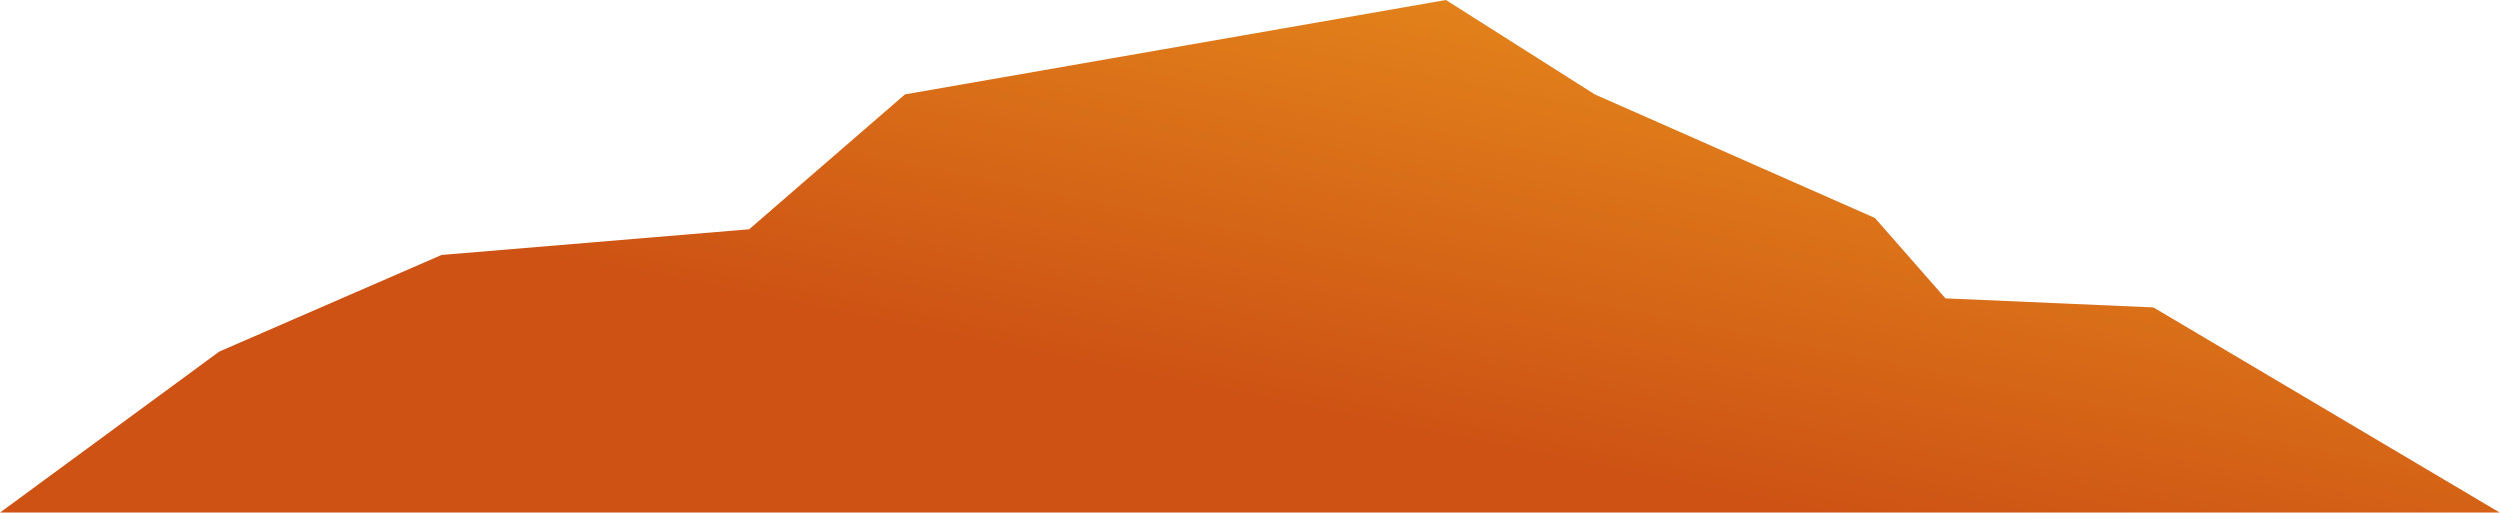 <?xml version="1.0" encoding="utf-8"?>
<!-- Generator: Adobe Illustrator 15.0.2, SVG Export Plug-In  -->
<!DOCTYPE svg PUBLIC "-//W3C//DTD SVG 1.1//EN" "http://www.w3.org/Graphics/SVG/1.1/DTD/svg11.dtd">
<svg version="1.1"
	 xmlns="http://www.w3.org/2000/svg" xmlns:xlink="http://www.w3.org/1999/xlink" xmlns:a="http://ns.adobe.com/AdobeSVGViewerExtensions/3.0/"
	 x="0px" y="0px" width="1106px" height="227px" viewBox="0 0 1106 227" overflow="visible" enable-background="new 0 0 1106 227"
	 xml:space="preserve">
<defs>
</defs>
<linearGradient id="SVGID_1_" gradientUnits="userSpaceOnUse" x1="625.321" y1="-130.145" x2="562.3" y2="180.615">
	<stop  offset="0.025" style="stop-color:#EF9F1F"/>
	<stop  offset="1" style="stop-color:#CD5214"/>
</linearGradient>
<polygon fill="url(#SVGID_1_)" points="952.677,136 860.677,132 829.466,96.432 705.535,41.76 639.677,0 400.351,41.76 
	331.42,101.432 195.344,112.795 97.018,155.529 0,226.76 552.942,226.76 1105.885,226.76 "/>
</svg>
